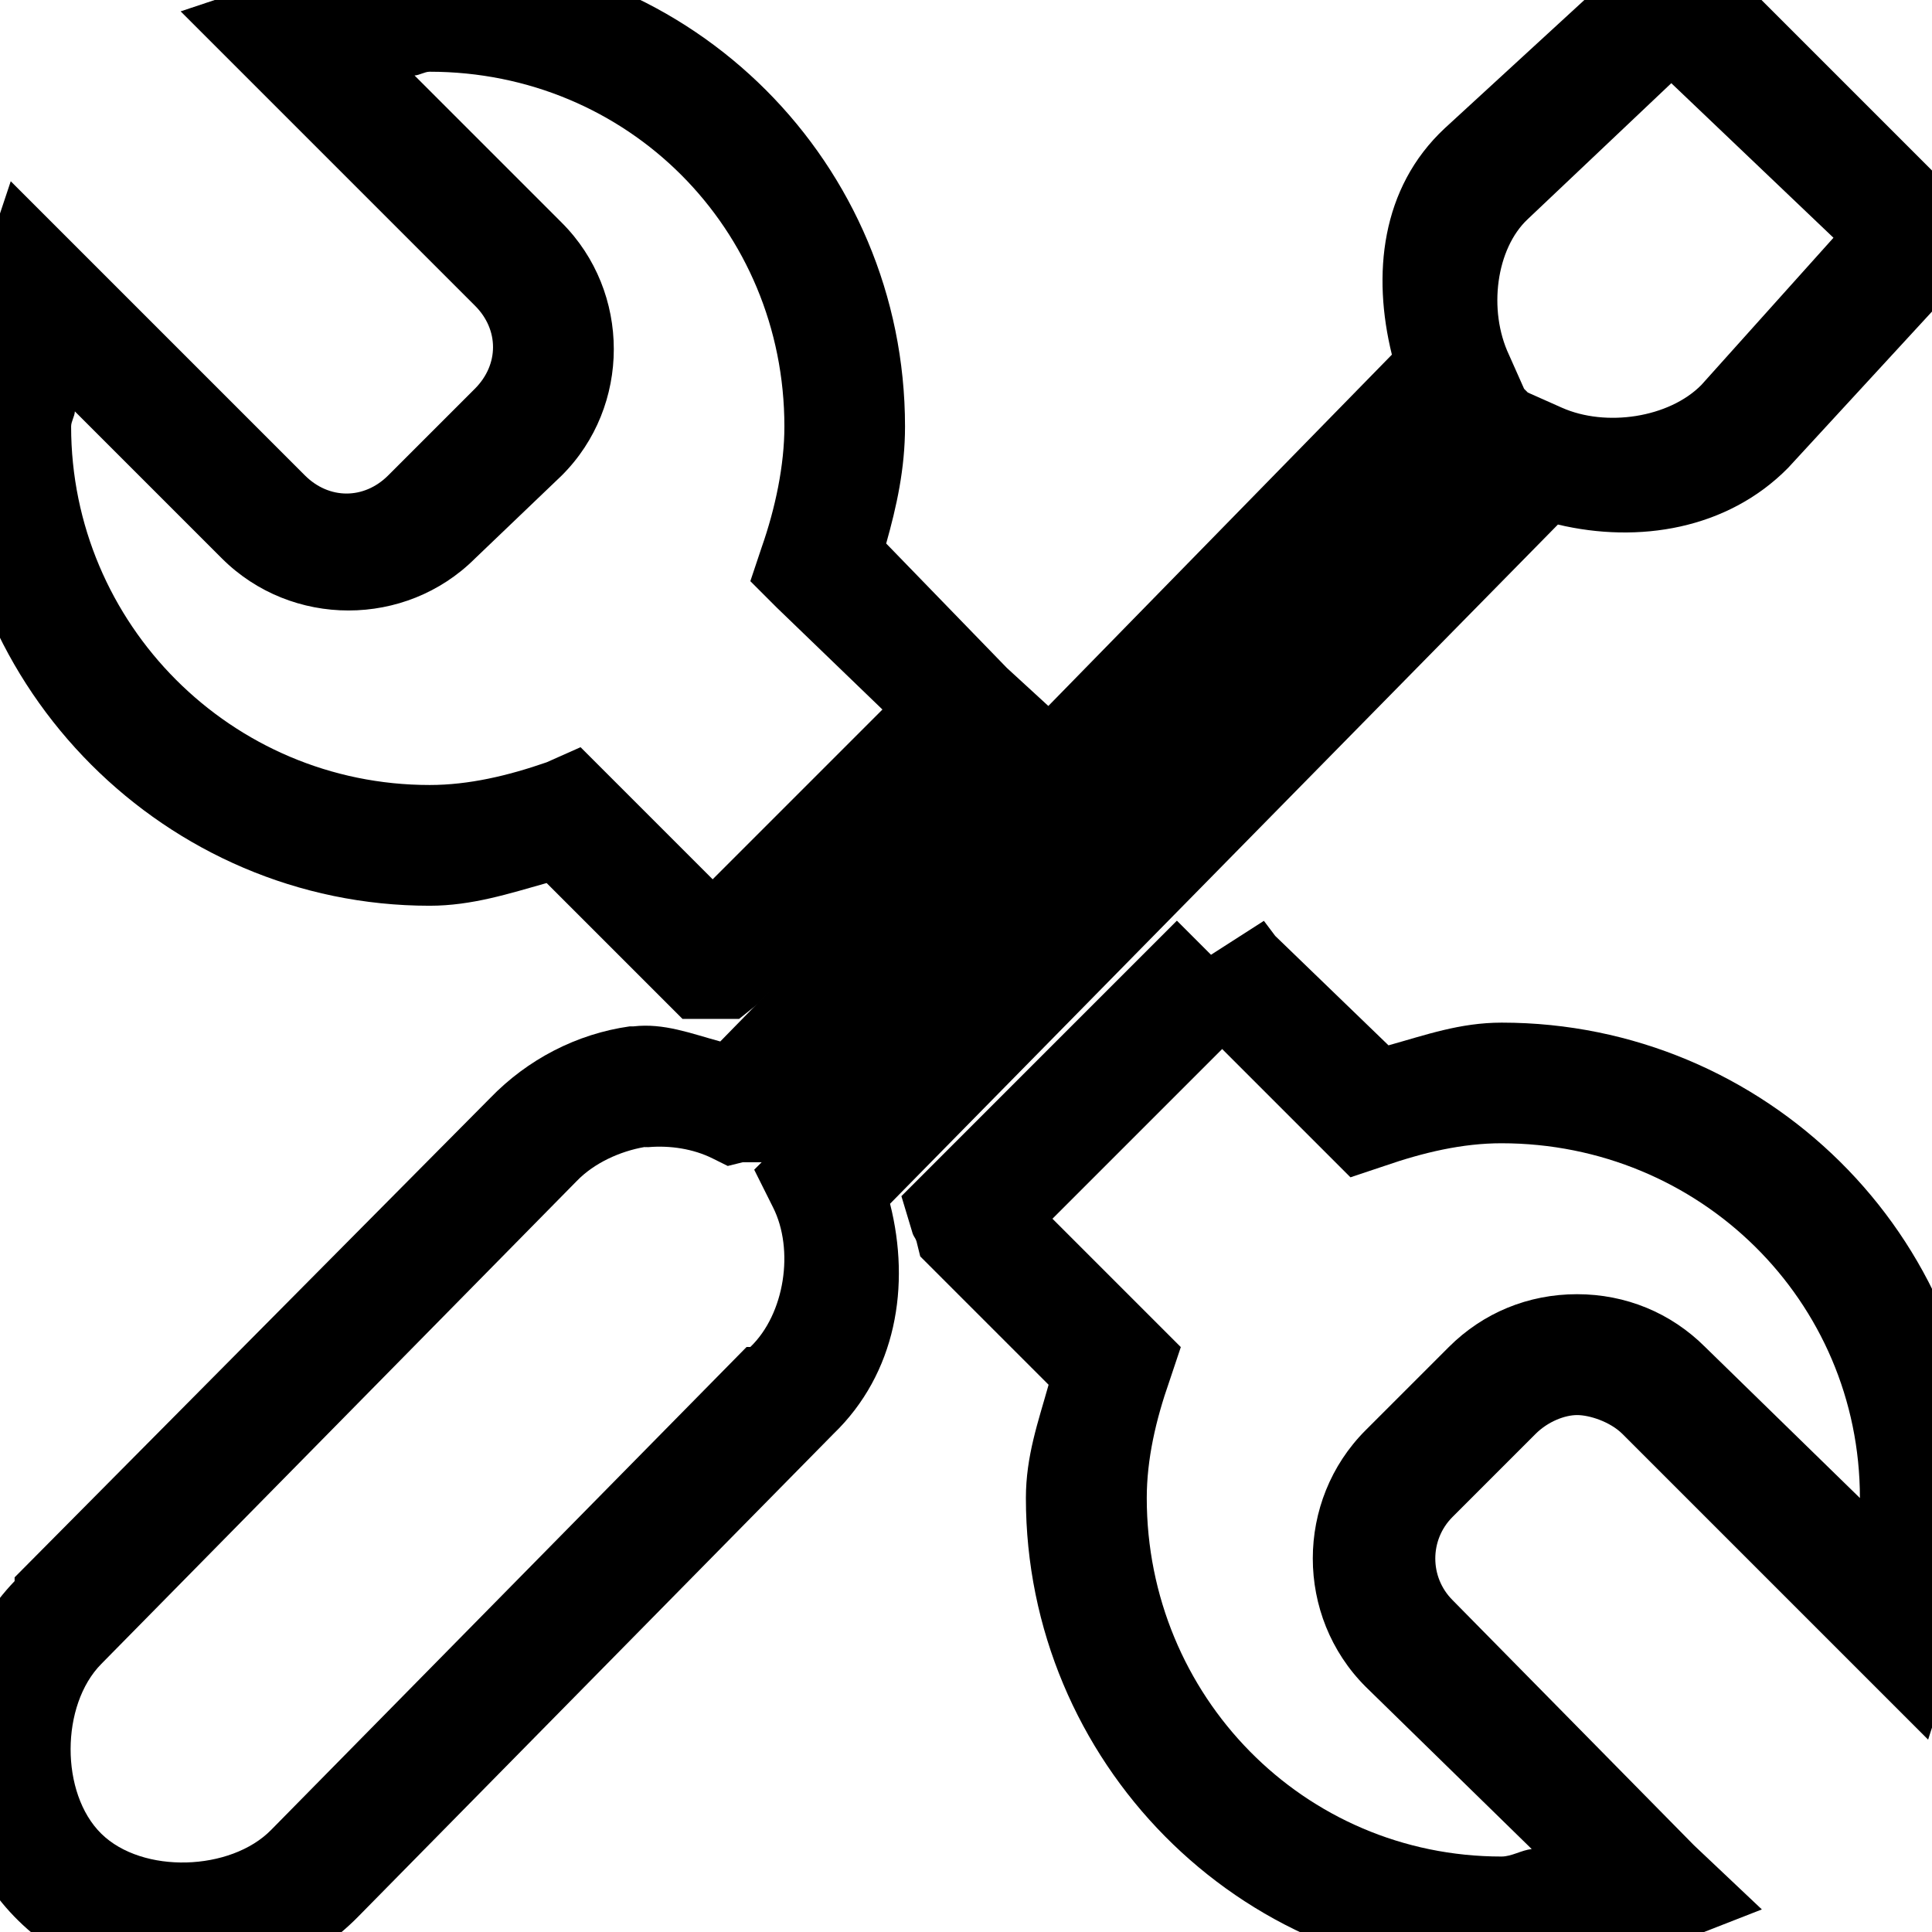 <?xml version='1.0' encoding='UTF-8' standalone='no'?>
<!-- Created with Inkscape (http://www.inkscape.org/) -->

<svg xmlns:cc='http://creativecommons.org/ns#' xmlns:dc='http://purl.org/dc/elements/1.1/' sodipodi:docname='preferences-system-symbolic.svg' height='16' id='svg7384' xmlns:inkscape='http://www.inkscape.org/namespaces/inkscape' xmlns:rdf='http://www.w3.org/1999/02/22-rdf-syntax-ns#' xmlns:sodipodi='http://sodipodi.sourceforge.net/DTD/sodipodi-0.dtd' xmlns:svg='http://www.w3.org/2000/svg' inkscape:version='0.48.4 r9939' version='1.1' width='16' xmlns='http://www.w3.org/2000/svg'>
  <sodipodi:namedview inkscape:bbox-nodes='false' inkscape:bbox-paths='true' bordercolor='#666666' borderlayer='false' borderopacity='1' inkscape:current-layer='g4953' inkscape:cx='-270.64427' inkscape:cy='-397.89015' gridtolerance='10' inkscape:guide-bbox='true' guidetolerance='10' id='namedview88' inkscape:object-nodes='false' inkscape:object-paths='false' objecttolerance='10' pagecolor='#333333' inkscape:pageopacity='1' inkscape:pageshadow='2' showborder='true' showgrid='false' showguides='true' inkscape:showpageshadow='true' inkscape:snap-bbox='true' inkscape:snap-bbox-midpoints='false' inkscape:snap-global='true' inkscape:snap-grids='true' inkscape:snap-nodes='true' inkscape:snap-others='false' inkscape:snap-to-guides='true' inkscape:window-height='711' inkscape:window-maximized='1' inkscape:window-width='1366' inkscape:window-x='0' inkscape:window-y='27' inkscape:zoom='1'>
    <inkscape:grid empspacing='2' enabled='true' id='grid4866' originx='-420.004px' originy='-506px' snapvisiblegridlinesonly='true' spacingx='1px' spacingy='1px' type='xygrid' visible='true'/>
  </sodipodi:namedview>
  <title id='title8473'>Moka Symbolic Icon Theme</title>
  <defs id='defs7386'/>
  <g inkscape:groupmode='layer' id='layer9' inkscape:label='status' style='display:inline' transform='translate(-661.004,289)'/>
  <g inkscape:groupmode='layer' id='layer10' inkscape:label='devices' style='display:inline' transform='translate(-661.004,289)'/>
  <g inkscape:groupmode='layer' id='layer11' inkscape:label='apps' style='display:inline' transform='translate(-661.004,289)'/>
  <g inkscape:groupmode='layer' id='layer1' inkscape:label='places' transform='translate(-420.004,-328)'/>
  <g inkscape:groupmode='layer' id='layer14' inkscape:label='mimetypes' style='display:inline' transform='translate(-661.004,289)'/>
  <g inkscape:groupmode='layer' id='layer15' inkscape:label='emblems' style='display:inline' transform='translate(-661.004,289)'/>
  <g inkscape:groupmode='layer' id='g71291' inkscape:label='emotes' style='display:inline' transform='translate(-661.004,289)'/>
  <g inkscape:groupmode='layer' id='g4953' inkscape:label='categories' style='display:inline' transform='translate(-661.004,289)'>
    <path inkscape:connector-curvature='0' d='m 664.562,-289.406 c -0.476,0 -0.922,0.114 -1.312,0.25 l -0.75,0.25 0.562,0.562 1.875,1.875 c 0.2,0.199 0.2,0.488 0,0.688 l -0.719,0.719 c -0.2,0.199 -0.488,0.199 -0.688,0 l -1.875,-1.875 -0.562,-0.562 -0.25,0.75 c -0.136,0.39 -0.25,0.806 -0.25,1.281 0,2.177 1.788,3.969 3.969,3.969 0.351,0 0.662,-0.102 0.969,-0.188 l 1,1 0.125,0.125 0.219,0 c 0.016,-2e-4 0.046,-2e-4 0.062,0 l 0.188,0 0.156,-0.125 2.062,-2.062 0.375,-0.375 -0.375,-0.344 -1,-1.031 c 0.086,-0.306 0.156,-0.618 0.156,-0.969 0,-2.177 -1.757,-3.938 -3.938,-3.938 z m 0,1 c 1.642,0 2.938,1.302 2.938,2.938 0,0.321 -0.075,0.678 -0.188,1 l -0.094,0.281 0.219,0.219 0.875,0.844 -1.406,1.406 -0.844,-0.844 -0.25,-0.25 -0.281,0.125 c -0.323,0.112 -0.646,0.188 -0.969,0.188 -1.642,0 -2.969,-1.334 -2.969,-2.969 0,-0.042 0.029,-0.083 0.031,-0.125 l 1.219,1.219 c 0.575,0.573 1.519,0.573 2.094,0 l 0.719,-0.688 c 0.575,-0.573 0.575,-1.52 0,-2.094 l -1.219,-1.219 c 0.041,-0.002 0.084,-0.031 0.125,-0.031 z m 6.188,7.031 -2.062,2.062 -0.219,0.219 0.094,0.312 c 0.009,0.024 0.024,0.038 0.031,0.062 l 0.031,0.125 0.094,0.094 0.969,0.969 c -0.085,0.304 -0.188,0.59 -0.188,0.938 0,2.177 1.757,3.969 3.938,3.969 0.511,0 1.014,-0.12 1.438,-0.281 l 0.719,-0.281 -0.562,-0.531 -2,-2.031 c -0.19,-0.19 -0.19,-0.498 0,-0.688 l 0.688,-0.688 c 0.103,-0.103 0.243,-0.156 0.344,-0.156 0.101,0 0.272,0.054 0.375,0.156 l 1.938,1.938 0.594,0.594 0.25,-0.781 c 0.114,-0.358 0.188,-0.781 0.188,-1.219 0,-2.177 -1.788,-3.938 -3.969,-3.938 -0.348,0 -0.632,0.103 -0.938,0.188 l -0.938,-0.906 -0.094,-0.125 -0.438,0.281 -0.281,-0.281 z m 0.375,1.062 0.844,0.844 0.219,0.219 0.281,-0.094 c 0.323,-0.112 0.646,-0.188 0.969,-0.188 1.642,0 2.969,1.302 2.969,2.938 l -1.281,-1.25 c -0.284,-0.284 -0.658,-0.438 -1.062,-0.438 -0.404,0 -0.778,0.154 -1.062,0.438 l -0.688,0.688 c -0.584,0.583 -0.584,1.542 0,2.125 l 1.375,1.344 c -0.085,0.009 -0.166,0.062 -0.25,0.062 -1.642,0 -2.938,-1.334 -2.938,-2.969 0,-0.321 0.075,-0.647 0.188,-0.969 l 0.094,-0.281 -0.219,-0.219 -0.844,-0.844 1.406,-1.406 z' id='path3908' style='font-size:medium;font-style:normal;font-variant:normal;font-weight:normal;font-stretch:normal;text-indent:0;text-align:start;text-decoration:none;line-height:normal;letter-spacing:normal;word-spacing:normal;text-transform:none;direction:ltr;block-progression:tb;writing-mode:lr-tb;text-anchor:start;baseline-shift:baseline;color:#000000;fill-opacity:1;fill-rule:nonzero;stroke:none;stroke-width:1;marker:none;visibility:visible;display:inline;overflow:visible;enable-background:accumulate;font-family:Sans;-inkscape-font-specification:Sans'/>
    <path inkscape:connector-curvature='0' d='m 673.625,-289.5 0.5,0.5 -1.156,1.062 c -0.531,0.495 -0.601,1.215 -0.438,1.875 l -5.562,5.688 c -0.244,-0.066 -0.466,-0.154 -0.719,-0.125 l -0.031,0 c -0.44,0.062 -0.847,0.274 -1.156,0.594 l -3.938,3.969 0,0.031 c -0.743,0.774 -0.736,2.059 0.031,2.812 0.775,0.761 2.051,0.743 2.812,-0.031 l 3.938,-4 c 0.519,-0.5 0.641,-1.226 0.469,-1.906 l 5.531,-5.625 c 0.665,0.158 1.402,0.042 1.906,-0.469 l 1.438,-1.562 0.312,-0.375 -0.344,-0.312 -1.625,-1.625 0.531,-0.5 -1.25,0 -1.25,0 z m 1.219,1.188 1.344,1.281 -1.094,1.219 c -0.267,0.271 -0.79,0.351 -1.156,0.188 l -0.281,-0.125 -0.031,-0.031 -0.125,-0.281 c -0.175,-0.371 -0.106,-0.881 0.156,-1.125 l 1.188,-1.125 z m -8.5,8.812 c 0.01,-0.001 0.021,8.4e-4 0.031,0 0.179,-0.015 0.371,0.014 0.531,0.094 l 0.125,0.062 0.125,-0.031 0.156,0 -0.062,0.062 0.156,0.312 c 0.177,0.351 0.097,0.883 -0.188,1.156 l -0.031,0 -3.938,4 c -0.335,0.341 -1.065,0.366 -1.406,0.031 -0.341,-0.335 -0.337,-1.066 0,-1.406 l 3.938,-4 c 0.143,-0.148 0.358,-0.246 0.562,-0.281 z' id='path3910' style='font-size:medium;font-style:normal;font-variant:normal;font-weight:normal;font-stretch:normal;text-indent:0;text-align:start;text-decoration:none;line-height:normal;letter-spacing:normal;word-spacing:normal;text-transform:none;direction:ltr;block-progression:tb;writing-mode:lr-tb;text-anchor:start;baseline-shift:baseline;color:#000000;fill-opacity:1;fill-rule:nonzero;stroke:none;stroke-width:1;marker:none;visibility:visible;display:inline;overflow:visible;enable-background:accumulate;font-family:Sans;-inkscape-font-specification:Sans'/>
    
  </g>
  <g inkscape:groupmode='layer' id='layer12' inkscape:label='actions' style='display:inline' transform='translate(-661.004,289)'/>
</svg>
